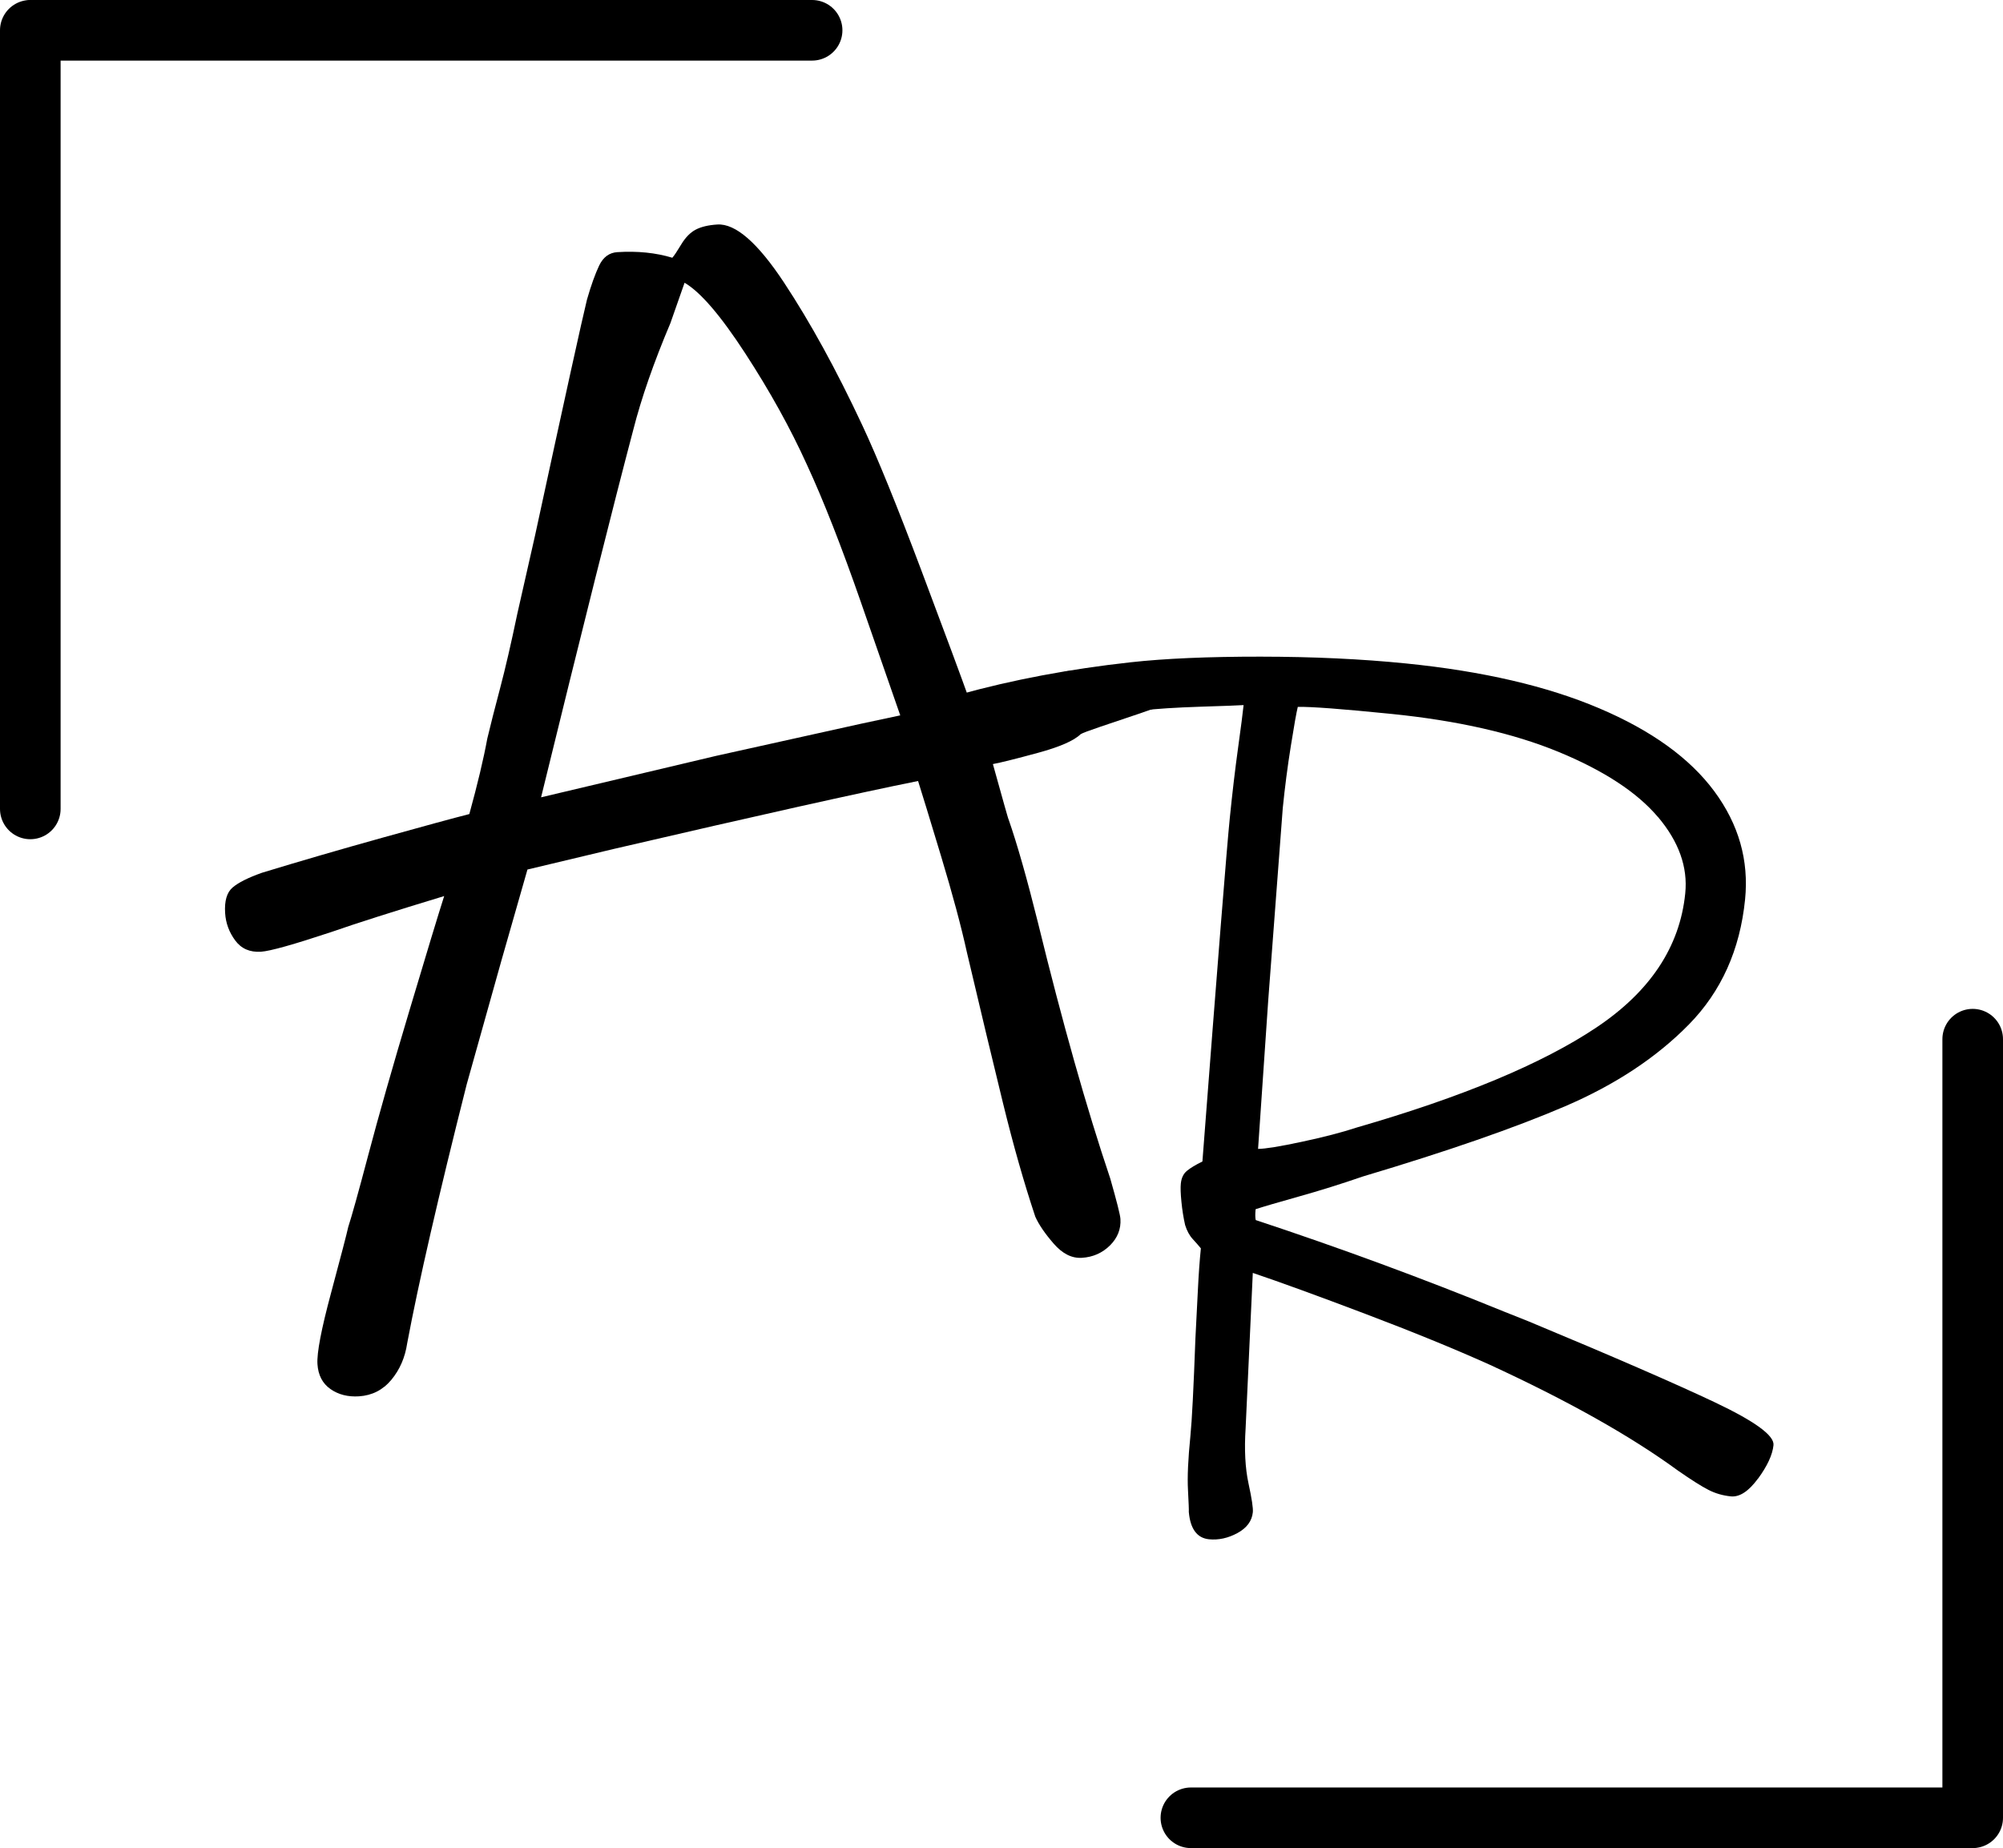<?xml version="1.0" encoding="UTF-8"?>
<svg id="Layer_2" xmlns="http://www.w3.org/2000/svg" viewBox="0 0 661 610">
  <defs>
    <style>
      .cls-1 {
        fill: none;
        stroke: #000;
        stroke-linecap: round;
        stroke-linejoin: round;
        stroke-width: 20px;
      }
    </style>
  </defs>
  <g id="Layer_1-2" data-name="Layer_1">
    <path d="M394,228c-1,2.74-35.48,12.9-37.4,14.35-2.2,2.14-6.92,4.2-14.14,6.16-7.23,1.96-12.16,3.2-14.8,3.69,3.46,12.48,5.18,18.54,5.16,18.21,2.85,8.17,6.07,19.49,9.67,33.96,8.12,33.22,16.09,61.44,23.91,84.66,2.15,7.54,3.27,11.98,3.35,13.31.21,3.32-.94,6.24-3.45,8.74-2.52,2.49-5.6,3.86-9.26,4.09-3.33.21-6.43-1.35-9.31-4.67-2.89-3.32-4.91-6.29-6.07-8.88-3.71-11.12-7.26-23.59-10.64-37.4-3.38-13.81-7.36-30.42-11.93-49.84-1.88-8.56-4.72-19.15-8.53-31.77-3.81-12.61-6.34-20.89-7.59-24.82-19.46,3.91-52.89,11.37-100.28,22.39l-28.63,6.83-8.61,30.11-11.44,40.81c-9.35,37-15.89,65.47-19.63,85.41-.7,4.72-2.45,8.75-5.24,12.11-2.79,3.35-6.36,5.16-10.68,5.44-3.66.23-6.8-.57-9.42-2.41s-4.05-4.59-4.28-8.25,1.27-11.53,4.52-23.58c3.24-12.07,5.12-19.28,5.64-21.65,1.11-3.41,3.3-11.23,6.53-23.46,3.5-13.25,8.07-29.32,13.73-48.22,5.64-18.9,9.44-31.41,11.4-37.55-16.71,5.07-29.16,9.04-37.32,11.89-12.44,4.13-20.14,6.29-23.14,6.48-3.66.23-6.5-1-8.5-3.72-2.01-2.71-3.12-5.73-3.33-9.06-.25-3.99.57-6.8,2.47-8.42s5.13-3.25,9.71-4.87c12.45-3.8,25.65-7.64,39.6-11.53,13.95-3.89,23.55-6.5,28.81-7.84,2.71-9.86,4.69-18.16,5.93-24.93,1.05-4.4,2.45-9.93,4.21-16.55,1.75-6.62,3.65-14.84,5.7-24.66l5.87-25.92c9.81-45.38,15.52-71.29,17.11-77.74,1.37-4.76,2.72-8.52,4.04-11.28,1.33-2.75,3.32-4.22,5.98-4.39,6.65-.42,12.7.2,18.15,1.85.62-.7,1.61-2.18,2.97-4.45,1.36-2.25,2.93-3.86,4.71-4.81,1.77-.94,4.16-1.52,7.16-1.71,5.99-.38,13.32,6,22.01,19.15,8.68,13.15,17.27,28.8,25.77,46.96,5.02,10.7,11.54,26.74,19.58,48.11,8.03,21.37,13.27,35.48,15.71,42.34,4.95-.98,9.13-2.16,12.55-3.55,3.42-1.38,5.62-2.27,6.59-2.67,1.62-.77,4.49-1.01,7.07-1.44,6-1,4.59-1.33,6.45-1.49,5.55-.51,3.45-.97,5.5-.1,4.45,1.72,35.64-6.72,36.04-.41.15,2.33.99,4.27,0,7ZM284.22,199.1c-6.54-18.79-12.52-34.03-17.93-45.71-5.44-12.01-12.23-24.27-20.37-36.78-8.14-12.51-14.81-20.27-20.01-23.28l-4.67,13.32c-5.52,13.05-9.62,24.83-12.29,35.35-6.46,24.46-16.6,64.85-30.39,121.17l57.75-13.68,47.43-10.52,13.35-2.85c-2.05-5.88-6.34-18.21-12.87-37.01Z"/>
    <path d="M580.15,488.03c-3.09,4.21-6.08,6.17-8.97,5.88-2.64-.27-5.09-.97-7.37-2.14-2.28-1.16-5.65-3.29-10.13-6.41-15.61-11.41-36.37-23.08-62.3-35.01-11.45-5.14-25.05-10.71-40.81-16.68s-28.14-10.48-37.14-13.52l-2.37,51.23c-.46,7.14-.14,13.22.95,18.25,1.09,5.03,1.57,8.2,1.43,9.52-.29,2.89-1.99,5.19-5.08,6.87-3.1,1.68-6.22,2.36-9.38,2.05-3.95-.4-6.18-3.42-6.67-9.05.05-.53-.04-2.93-.27-7.21-.24-4.28.03-10.23.8-17.87.5-5,1.05-15.72,1.65-32.15.29-5.56.56-10.92.82-16.08.25-5.16.58-9.72.98-13.67-.71-.87-1.61-1.89-2.68-3.06-1.08-1.17-1.92-2.72-2.52-4.64-.55-2.45-.96-5.02-1.22-7.7-.27-2.68-.33-4.68-.19-6,.19-1.84.86-3.24,2.02-4.19s2.85-1.97,5.1-3.08c5.06-65.98,8.06-103.72,9.02-113.2.85-8.42,1.76-16.18,2.74-23.26.98-7.08,1.59-11.81,1.83-14.18-1.61.11-6.41.29-14.42.54-8.01.26-14.43.68-19.28,1.25-17.25,2.25-30.46,4.71-39.64,7.37-9.18,2.67-18.07,5.83-26.69,9.48-2.53,1.34-4.96,2.36-7.29,3.06-2.33.7-4.55.94-6.66.73s-3.85-1.39-5.23-3.52c-1.38-2.13-1.93-4.65-1.63-7.55.5-5,9.52-9.94,27.03-14.83,17.52-4.88,36.36-8.43,56.53-10.66,11.3-1.25,25.59-1.87,42.88-1.86,17.29.02,33.3.76,48.05,2.25,25.28,2.55,46.53,7.48,63.74,14.81,17.22,7.32,29.86,16.45,37.94,27.37,8.08,10.93,11.46,22.84,10.16,35.74-1.67,16.59-7.85,30.33-18.52,41.22-10.67,10.89-24.29,19.89-40.83,27-16.55,7.11-38.8,14.84-66.77,23.19-7.17,2.47-14.24,4.69-21.22,6.64-6.98,1.96-11.71,3.35-14.18,4.16-.16,1.58-.15,2.78.04,3.59,27.8,9.19,55.11,19.26,81.94,30.21l8.06,3.21c27.82,11.58,48.34,20.5,61.54,26.75,13.2,6.26,19.64,10.96,19.32,14.12s-2.02,6.85-5.1,11.06ZM547.11,269.65c-6.9-8.14-17.81-15.29-32.75-21.46-14.94-6.16-33.34-10.34-55.19-12.55-16.33-1.65-26.63-2.42-30.89-2.32-.45,1.82-1.22,6.13-2.3,12.93-1.09,6.81-1.97,13.63-2.66,20.48l-4.79,63.35-3.36,49.14c2.4-.02,7.19-.8,14.4-2.34,7.2-1.53,13.28-3.11,18.23-4.74,34.79-10.06,61.1-21.03,78.93-32.94,17.82-11.9,27.63-26.67,29.41-44.32.88-8.69-2.13-17.1-9.02-25.25Z"/>
    <line class="cls-1" x1="10" y1="10" x2="10" y2="267"/>
    <line class="cls-1" x1="11" y1="10" x2="268" y2="10"/>
    <line class="cls-1" x1="651" y1="600" x2="651" y2="343"/>
    <line class="cls-1" x1="650" y1="600" x2="393" y2="600"/>
  </g>
</svg>